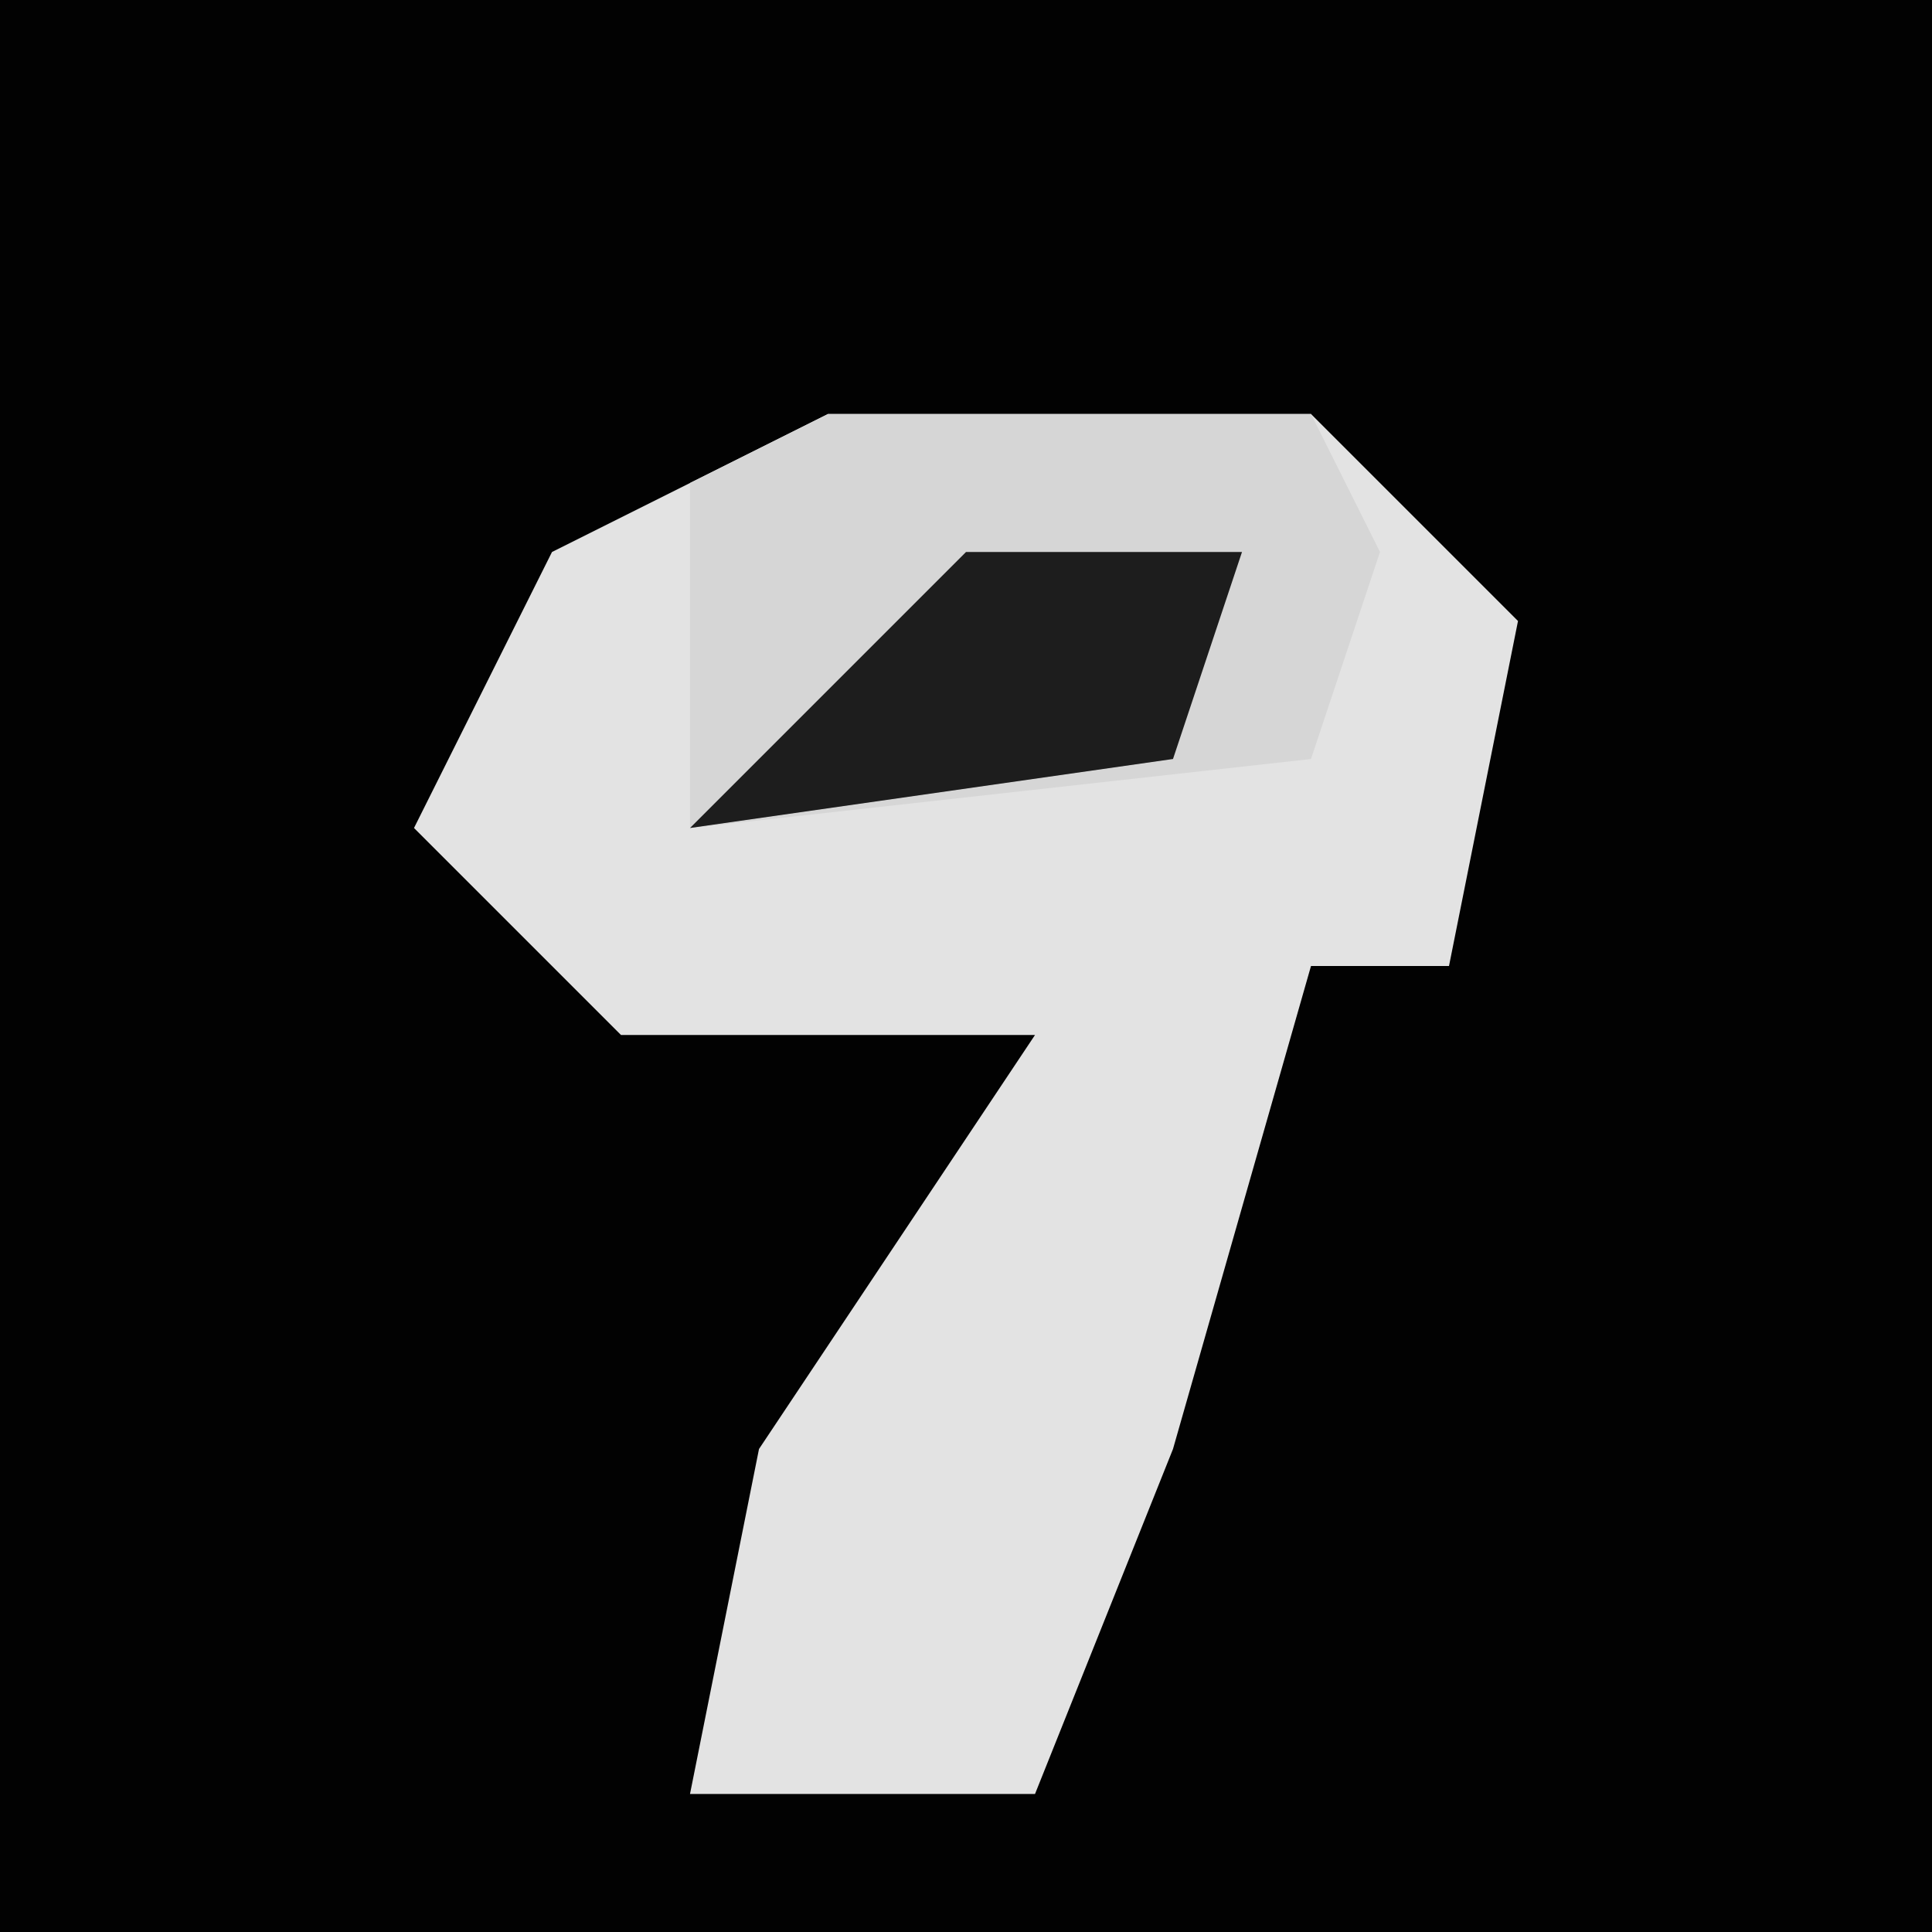 <?xml version="1.0" encoding="UTF-8"?>
<svg version="1.1" xmlns="http://www.w3.org/2000/svg" width="28" height="28">
<path d="M0,0 L28,0 L28,28 L0,28 Z " fill="#020202" transform="translate(0,0)"/>
<path d="M0,0 L7,0 L10,3 L9,8 L7,8 L5,15 L3,20 L-2,20 L-1,15 L3,9 L-3,9 L-6,6 L-4,2 Z " fill="#E3E3E3" transform="translate(12,6)"/>
<path d="M0,0 L7,0 L8,2 L7,5 L-2,6 L-2,1 Z " fill="#D6D6D6" transform="translate(12,6)"/>
<path d="M0,0 L4,0 L3,3 L-4,4 Z " fill="#1D1D1D" transform="translate(14,8)"/>
</svg>
